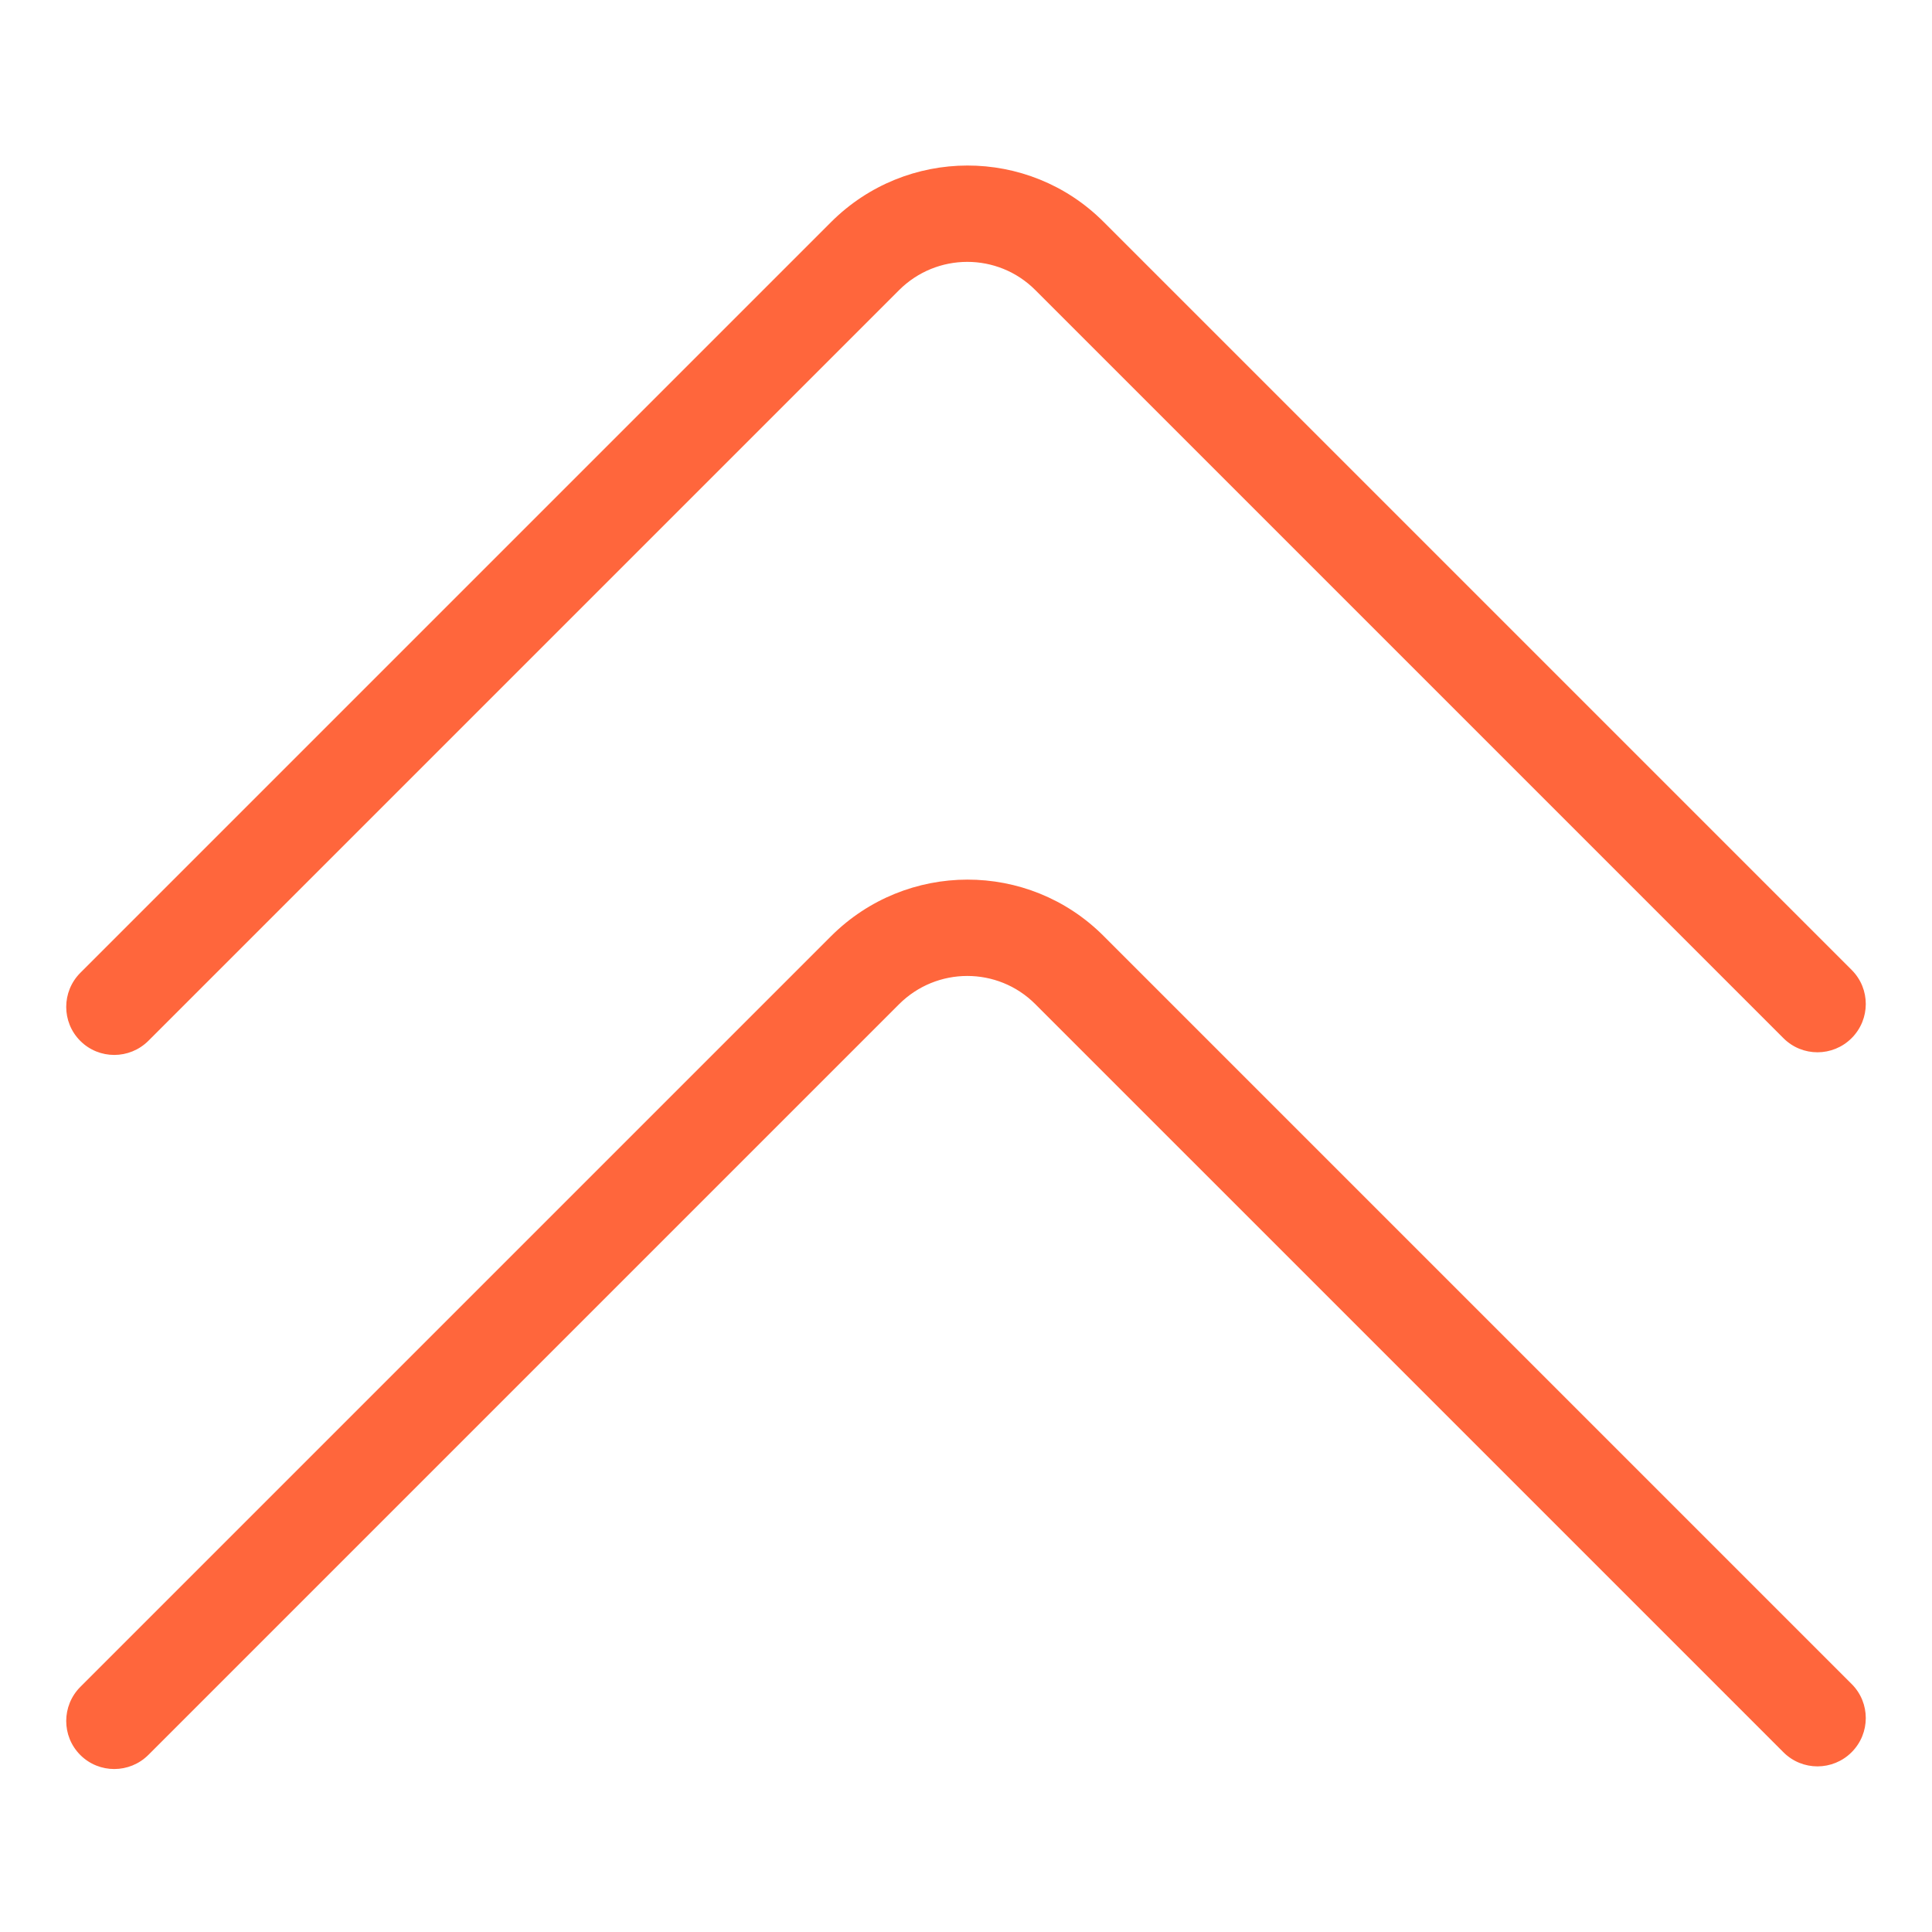 <?xml version="1.0" standalone="no"?><!DOCTYPE svg PUBLIC "-//W3C//DTD SVG 1.1//EN" "http://www.w3.org/Graphics/SVG/1.1/DTD/svg11.dtd"><svg t="1569737476350" class="icon" viewBox="0 0 1024 1024" version="1.1" xmlns="http://www.w3.org/2000/svg" p-id="6105" xmlns:xlink="http://www.w3.org/1999/xlink" width="200" height="200"><defs><style type="text/css"></style></defs><path d="M78.659 551.634c-9.984 9.984-26.153 10.015-36.111 0.056-9.953-9.953-9.933-26.122 0.056-36.106l397.824-397.824c39.946-39.946 104.612-40.049 144.435-0.225l396.59 396.585c9.953 9.958 9.933 26.122-0.056 36.111-9.984 9.984-26.153 10.01-36.111 0.051L548.7 153.702c-19.917-19.917-52.244-19.866-72.218 0.113l-397.824 397.824z m0 378.481c-9.984 9.984-26.153 10.015-36.111 0.056-9.953-9.953-9.933-26.122 0.056-36.106l397.824-397.824c39.946-39.946 104.612-40.049 144.435-0.225l396.59 396.585c9.953 9.958 9.933 26.122-0.056 36.111-9.984 9.984-26.153 10.01-36.111 0.051l-396.585-396.58c-19.917-19.917-52.244-19.866-72.218 0.113l-397.824 397.824z" fill="#ff663c" p-id="6106"></path></svg>